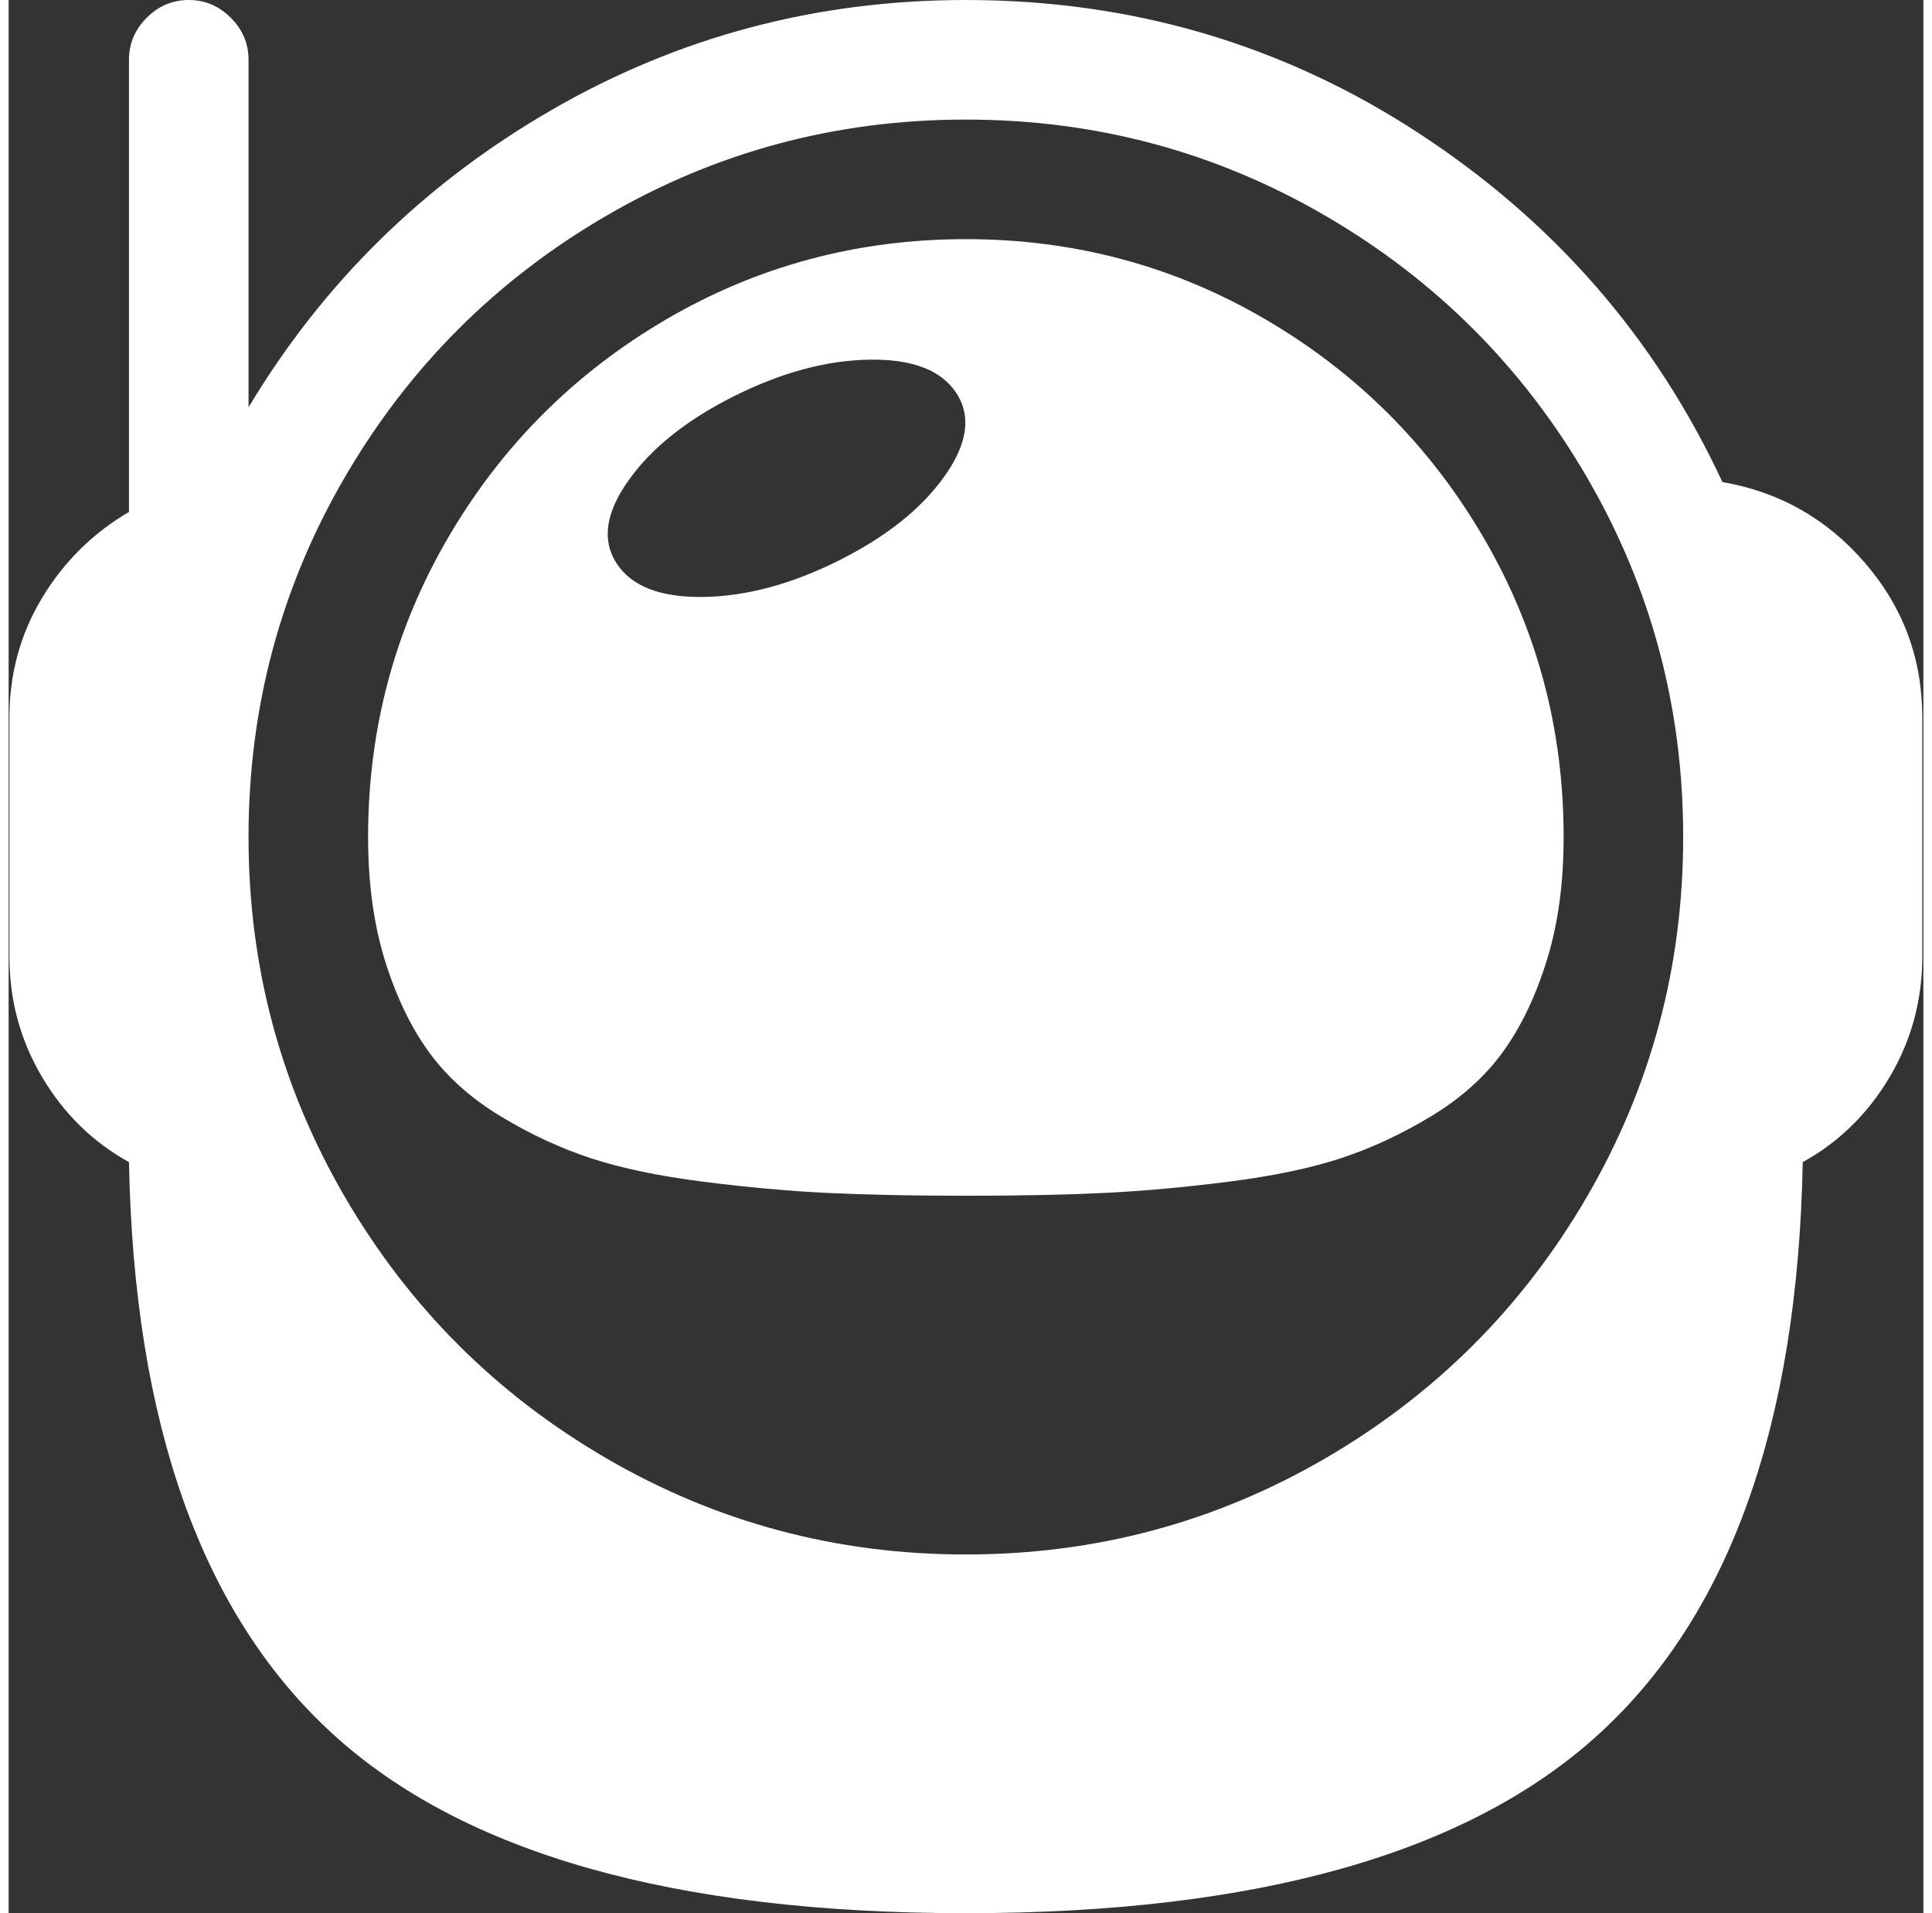 <svg xmlns="http://www.w3.org/2000/svg" xmlns:xlink="http://www.w3.org/1999/xlink" aria-hidden="true" focusable="false" role="img" class="iconify iconify--whh" width="1.01em" height="1em" preserveAspectRatio="xMidYMid meet" viewBox="0 0 1025 1024" style="transform: rotate(360deg);">
  <rect x="0" y="0" width="1025" height="1024" fill="#333333" stroke="none"/>
  <path d="M960.424 622q-4 210-109 306t-339 96t-339-96t-109-306q-29-16-46.5-45.5T.424 512V384q0-35 17.5-64t46.5-46V32q0-13 9.5-22.5t22.5-9.5t22.5 9.5t9.5 22.5v186q60-100 162-159t222-59q133 0 242 71t163 187q46 8 76.5 43.5t30.5 82.5v128q0 35-17.5 64.5t-46.5 45.5zm-448-558q-104 0-192.5 51.5t-140 140t-51.5 192.5t51.5 192.5t140 140t192.5 51.5t192.5-51.5t140-140t51.5-192.5t-51.5-192.5t-140-140t-192.5-51.5zm-320 384q0-87 43-160.5t116.5-116.5t160.5-43t160.5 43t116.5 116.5t43 160.5q0 37-9 66t-23.5 49t-38.5 34.5t-48.5 22.5t-60 12.5t-66.5 6t-74 1.5t-74-1.5t-66.5-6t-60-12.5t-48.5-22.5t-38.5-34.5t-23.5-49t-9-66zm315-237.5q-12-18.5-46.5-18t-72.5 19.5t-56.5 45t-6.5 44.5t46.5 18t72.5-19.5t56.5-45t6.5-44.5z" fill="white"></path>
</svg>
